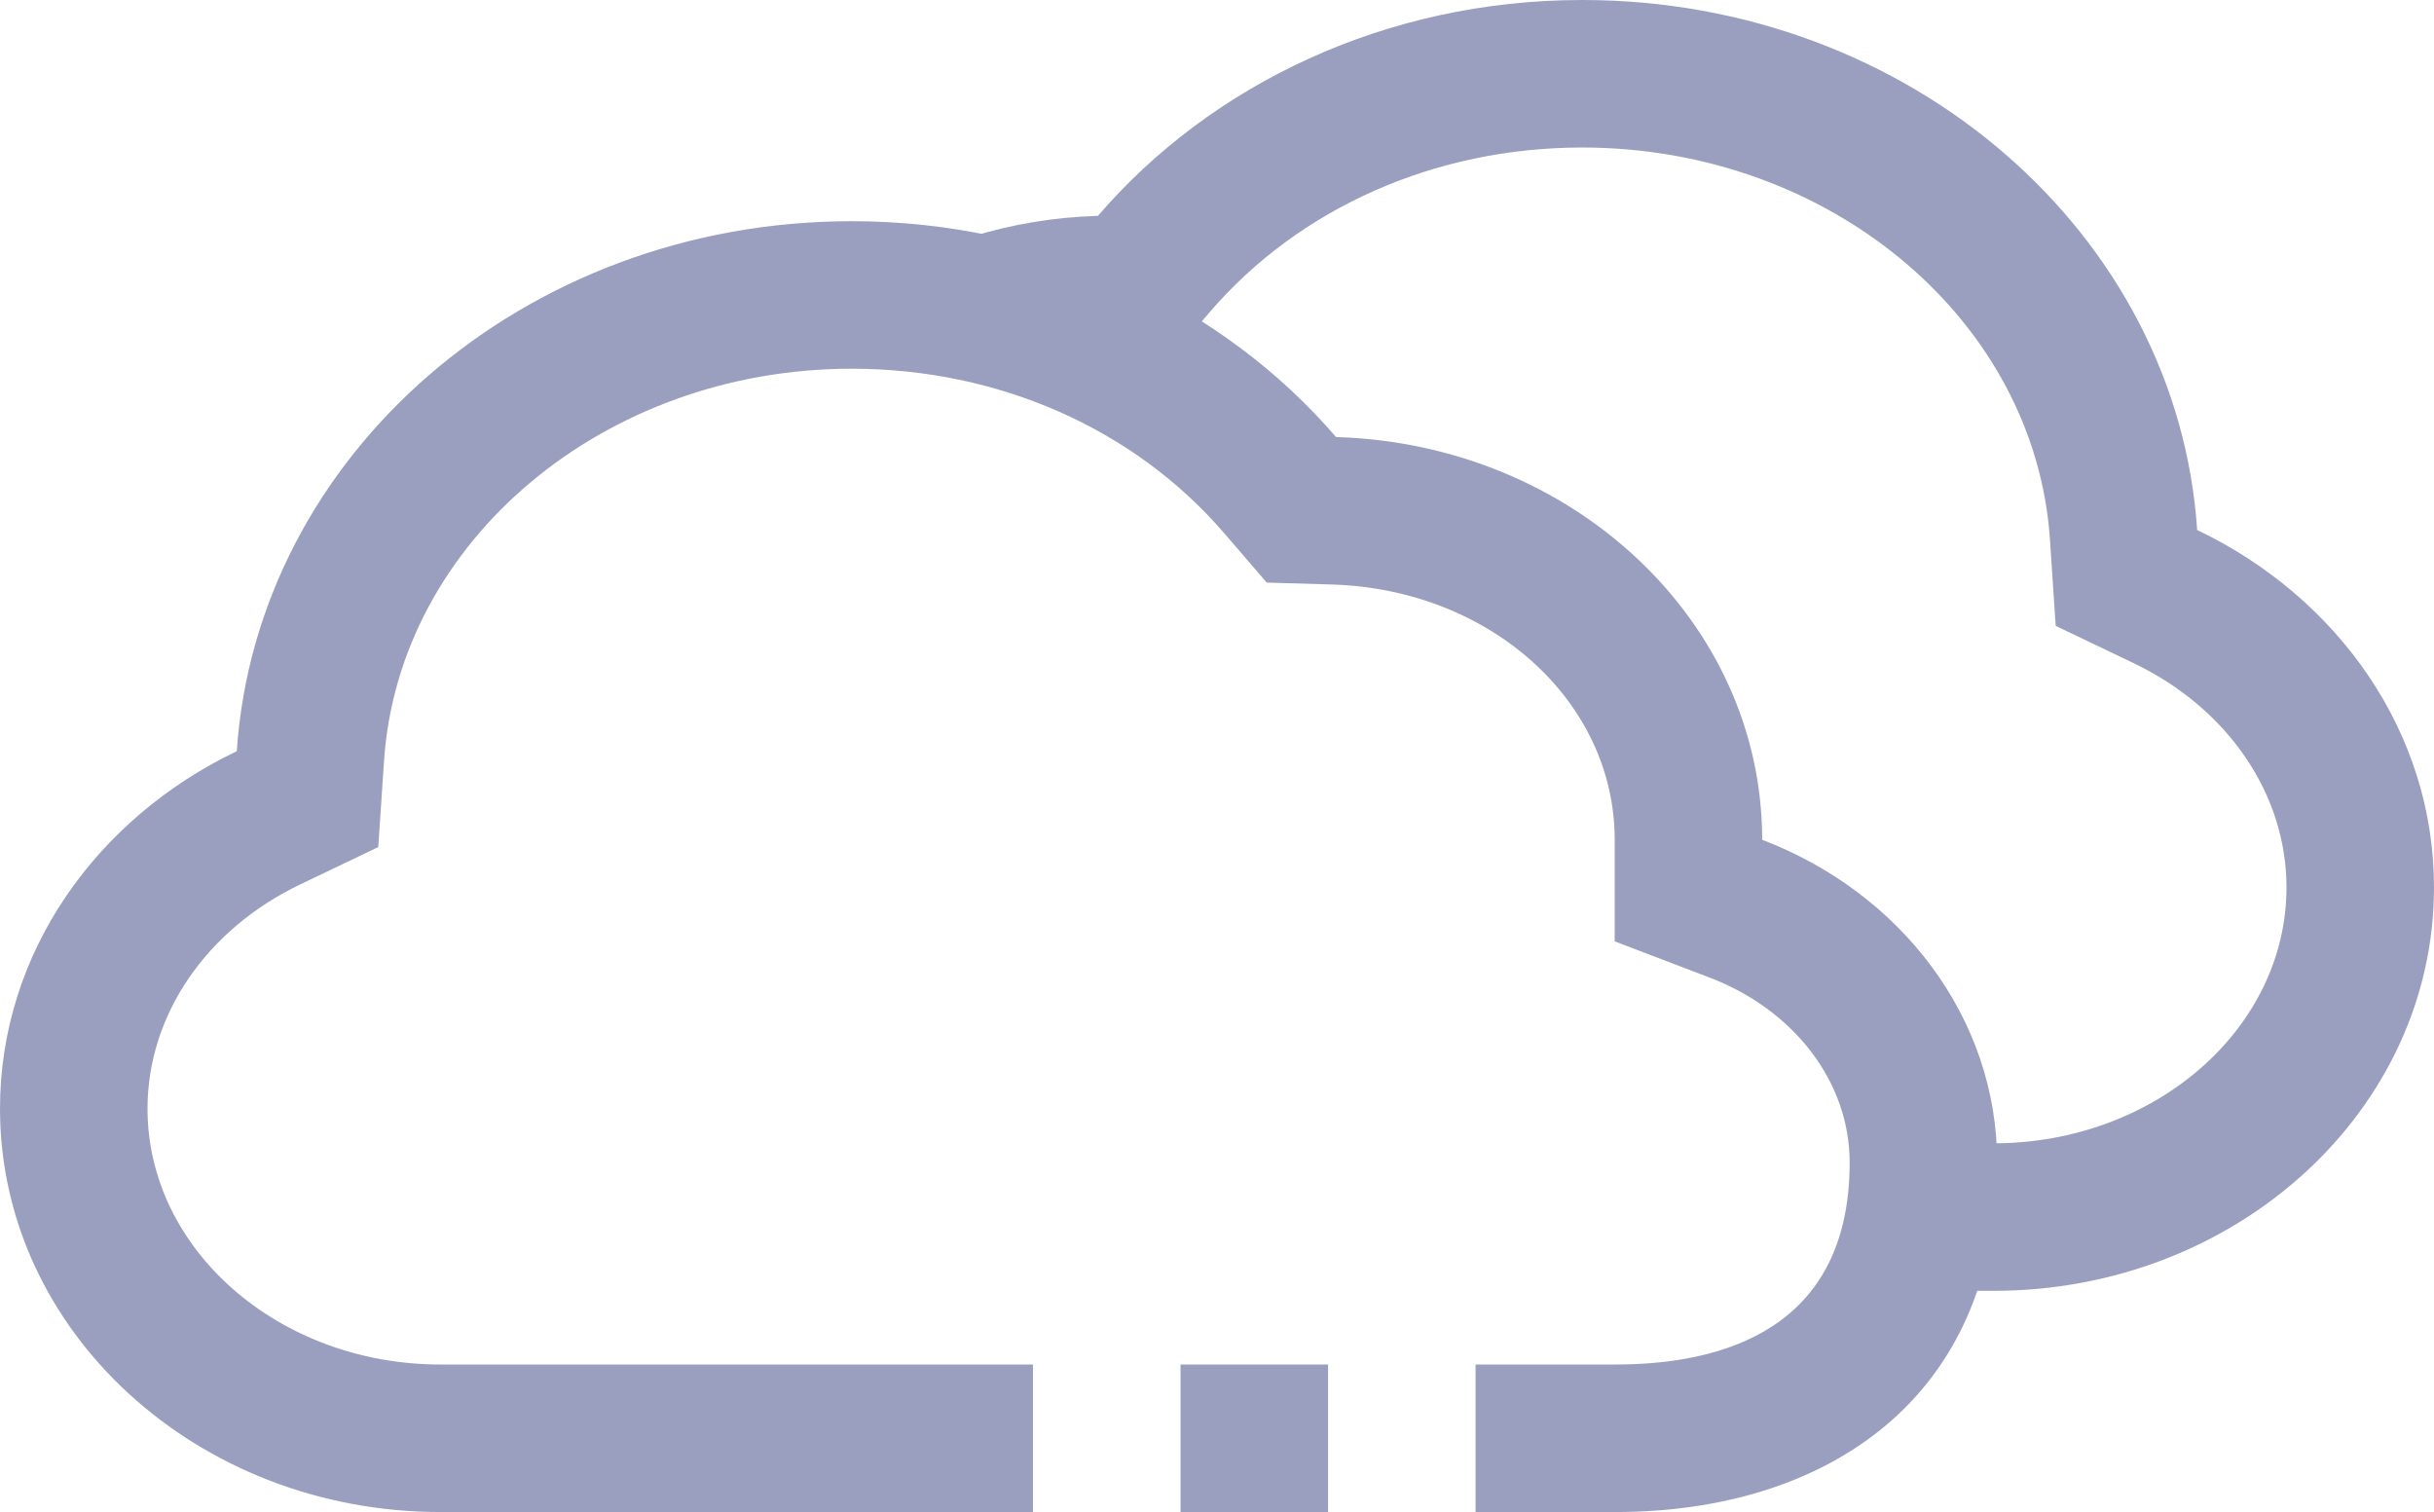 <?xml version="1.0" encoding="utf-8"?>
<!-- Generator: Adobe Illustrator 16.0.0, SVG Export Plug-In . SVG Version: 6.00 Build 0)  -->
<!DOCTYPE svg PUBLIC "-//W3C//DTD SVG 1.1//EN" "http://www.w3.org/Graphics/SVG/1.1/DTD/svg11.dtd">
<svg version="1.1" xmlns="http://www.w3.org/2000/svg" xmlns:xlink="http://www.w3.org/1999/xlink" x="0px" y="0px" width="66px"
	 height="41px" viewBox="0 0 66 41" enable-background="new 0 0 66 41" xml:space="preserve">
<g id="Capa_1">
	<rect x="32.011" y="37" fill="#9A9FBF" width="4" height="4"/>
	<path fill="#9A9FBF" d="M47.783,22.771c0-5.922-5.14-10.73-11.555-10.92c-3.063-3.559-7.801-5.853-13.134-5.853
		c-8.889,0-16.137,6.355-16.673,14.371C2.607,22.194,0,25.845,0,30.061C0,36.103,5.347,41,11.945,41h5.131h10h0.934v-4h-0.934h-10
		h-5.131C7.564,37,4,33.887,4,30.061c0-2.528,1.589-4.859,4.148-6.083l2.109-1.009l0.156-2.333
		c0.398-5.965,5.969-10.638,12.682-10.638c3.979,0,7.662,1.626,10.102,4.462l1.151,1.337l1.763,0.052
		c4.303,0.128,7.673,3.167,7.673,6.922v2.755l2.573,0.982c2.308,0.88,3.798,2.848,3.798,5.013c0,4.529-3.455,5.479-6.354,5.479
		h-1.955h-1.835v4h1.835h1.955c5.718,0,10.354-3.073,10.354-9.479C54.154,27.576,51.523,24.198,47.783,22.771z"/>
</g>
<g id="Capa_2">
	<path fill="#9A9FBF" d="M59.578,14.371C59.043,6.355,51.795,0,42.905,0c-5.333,0-10.071,2.294-13.134,5.853
		c-2.377,0.07-4.578,0.777-6.408,1.938c1.908,0.119,4.622,0.586,7.252,2.039l1.037-0.03l1.151-1.337C35.243,5.626,38.926,4,42.905,4
		c6.712,0,12.283,4.673,12.682,10.638l0.155,2.333l2.109,1.009C60.41,19.203,62,21.534,62,24.063c0,3.826-3.564,6.939-7.945,6.939
		h-1.87c0.136,0.971,0.087,2.336-0.602,4h2.472C60.652,35.002,66,30.104,66,24.063C66,19.847,63.393,16.196,59.578,14.371z"/>
</g>
</svg>

